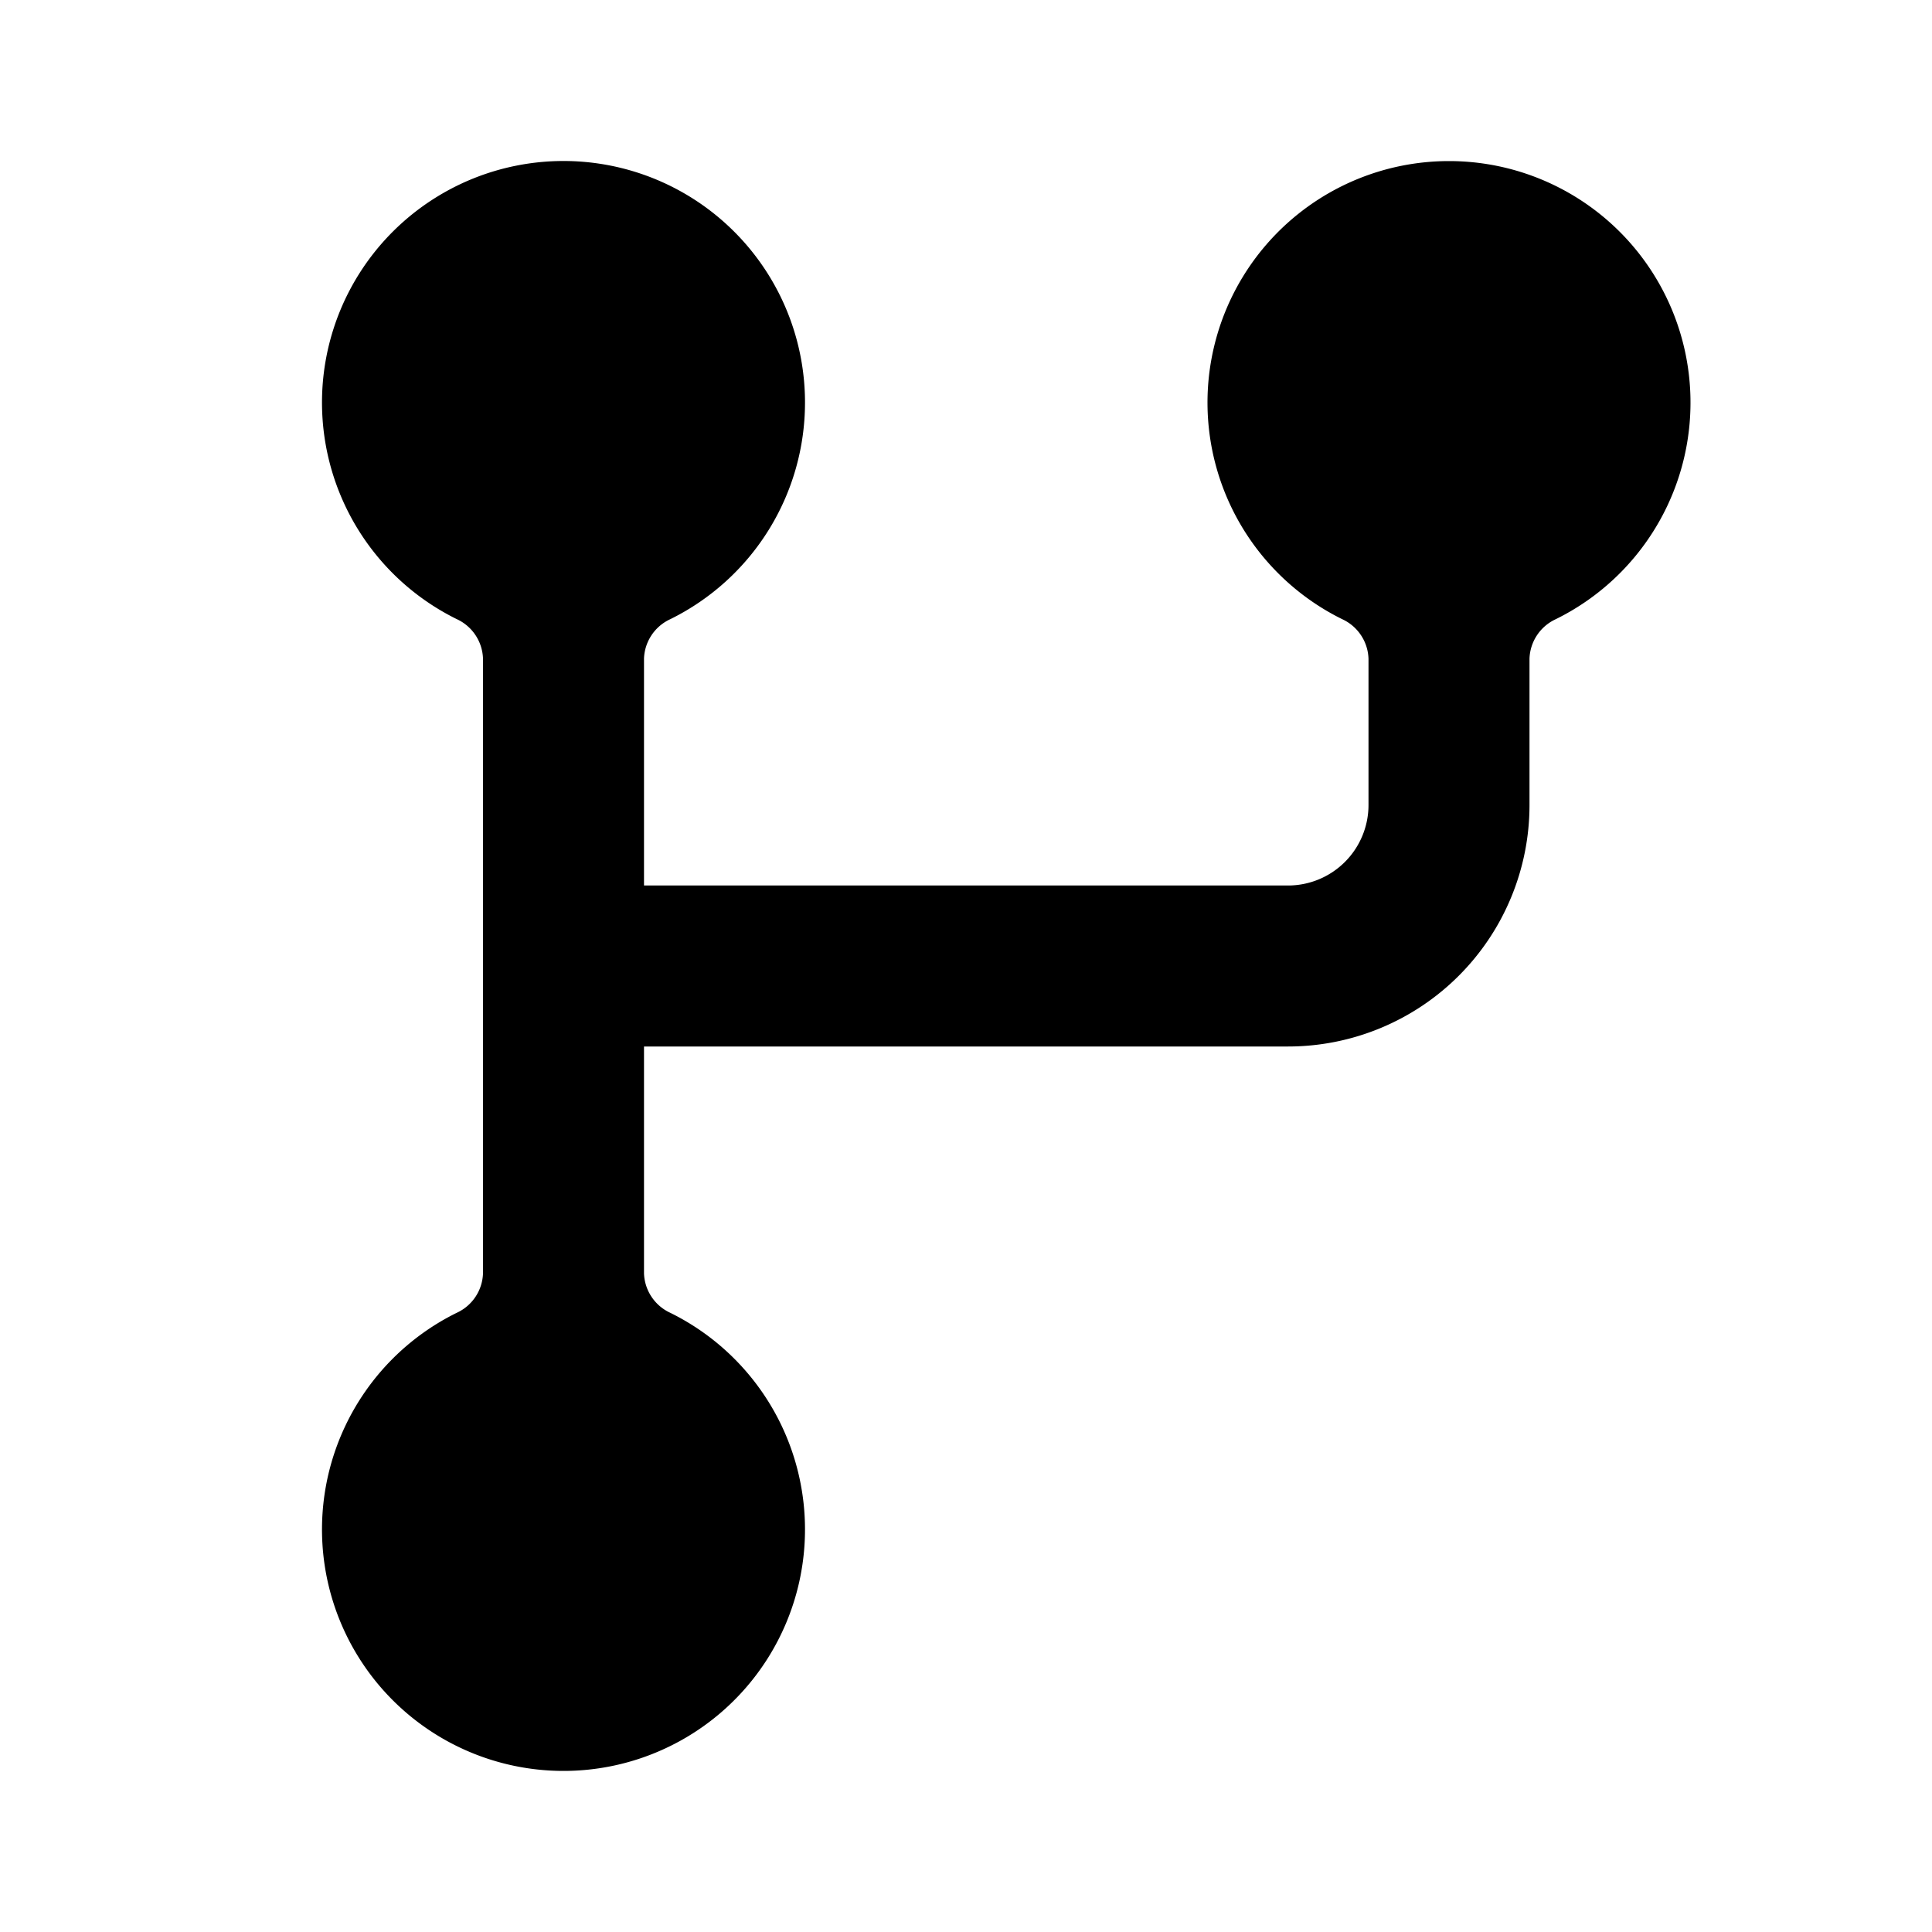 <svg xmlns="http://www.w3.org/2000/svg" viewBox="0 0 24 24"><path d="M10 5a3 3 0 0 1-1.674 2.692.56.56 0 0 0-.326.49V11h8a1 1 0 0 0 1-1V8.183a.56.56 0 0 0-.326-.491 3 3 0 1 1 2.652 0 .56.56 0 0 0-.326.49V10a3 3 0 0 1-3 3H8v2.817a.56.56 0 0 0 .326.491 3 3 0 1 1-2.652 0 .559.559 0 0 0 .326-.49V8.182a.56.56 0 0 0-.326-.491A3 3 0 1 1 10 5z"/></svg>